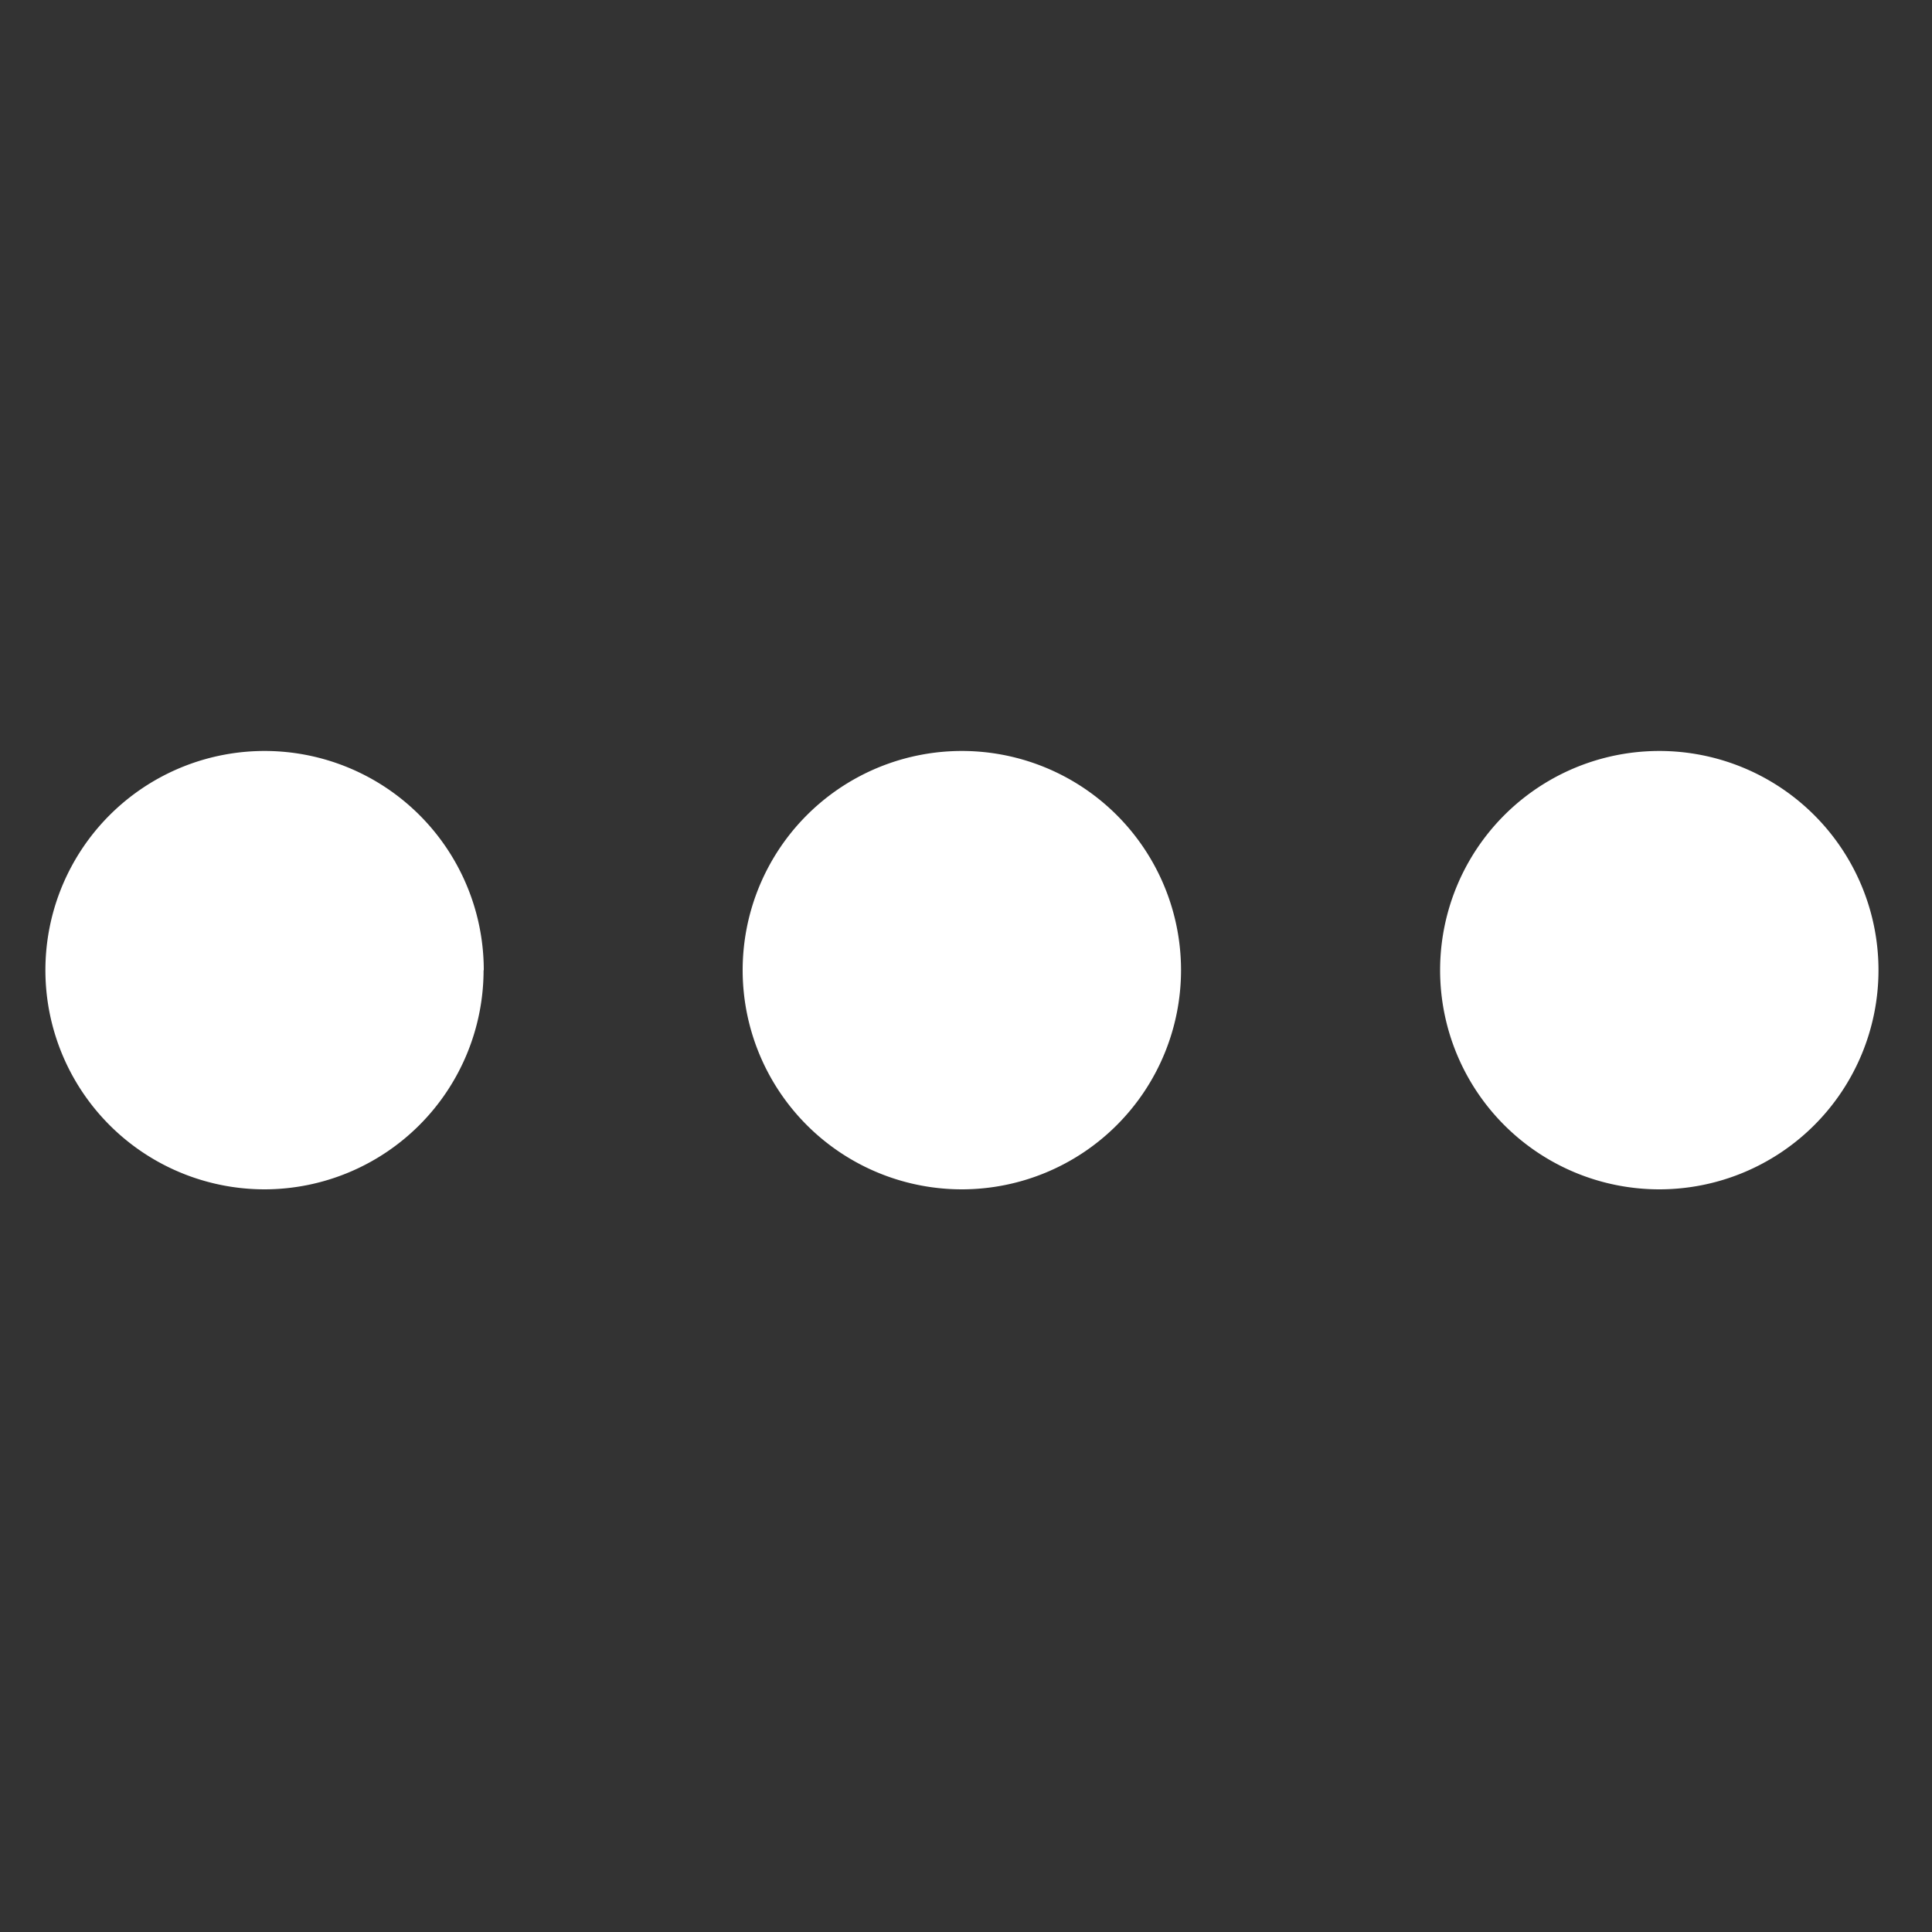 <svg width="20" height="20" xmlns="http://www.w3.org/2000/svg">

 <rect width="100%" height="100%" fill="#333333" stroke="none"/>

 <g>
  <title>background</title>
  <rect fill="none" id="canvas_background" height="22" width="22" y="-1" x="-1"/>
 </g>
 <g>
  <title>Layer 1</title>
  <path transform="rotate(90 9.958 10.043)" d="m9.959,7.775a2.269,2.269 0 1 0 2.268,2.269a2.27,2.27 0 0 0 -2.268,-2.269zm0,-2.682a2.269,2.269 0 1 0 -2.27,-2.269a2.269,2.269 0 0 0 2.27,2.269zm0,9.9a2.269,2.269 0 1 0 2.268,2.269a2.27,2.27 0 0 0 -2.268,-2.267l0,-0.002z" fill="#ffffff" id="prefix__dots-three-vertical-2"/>
 </g>
</svg>
